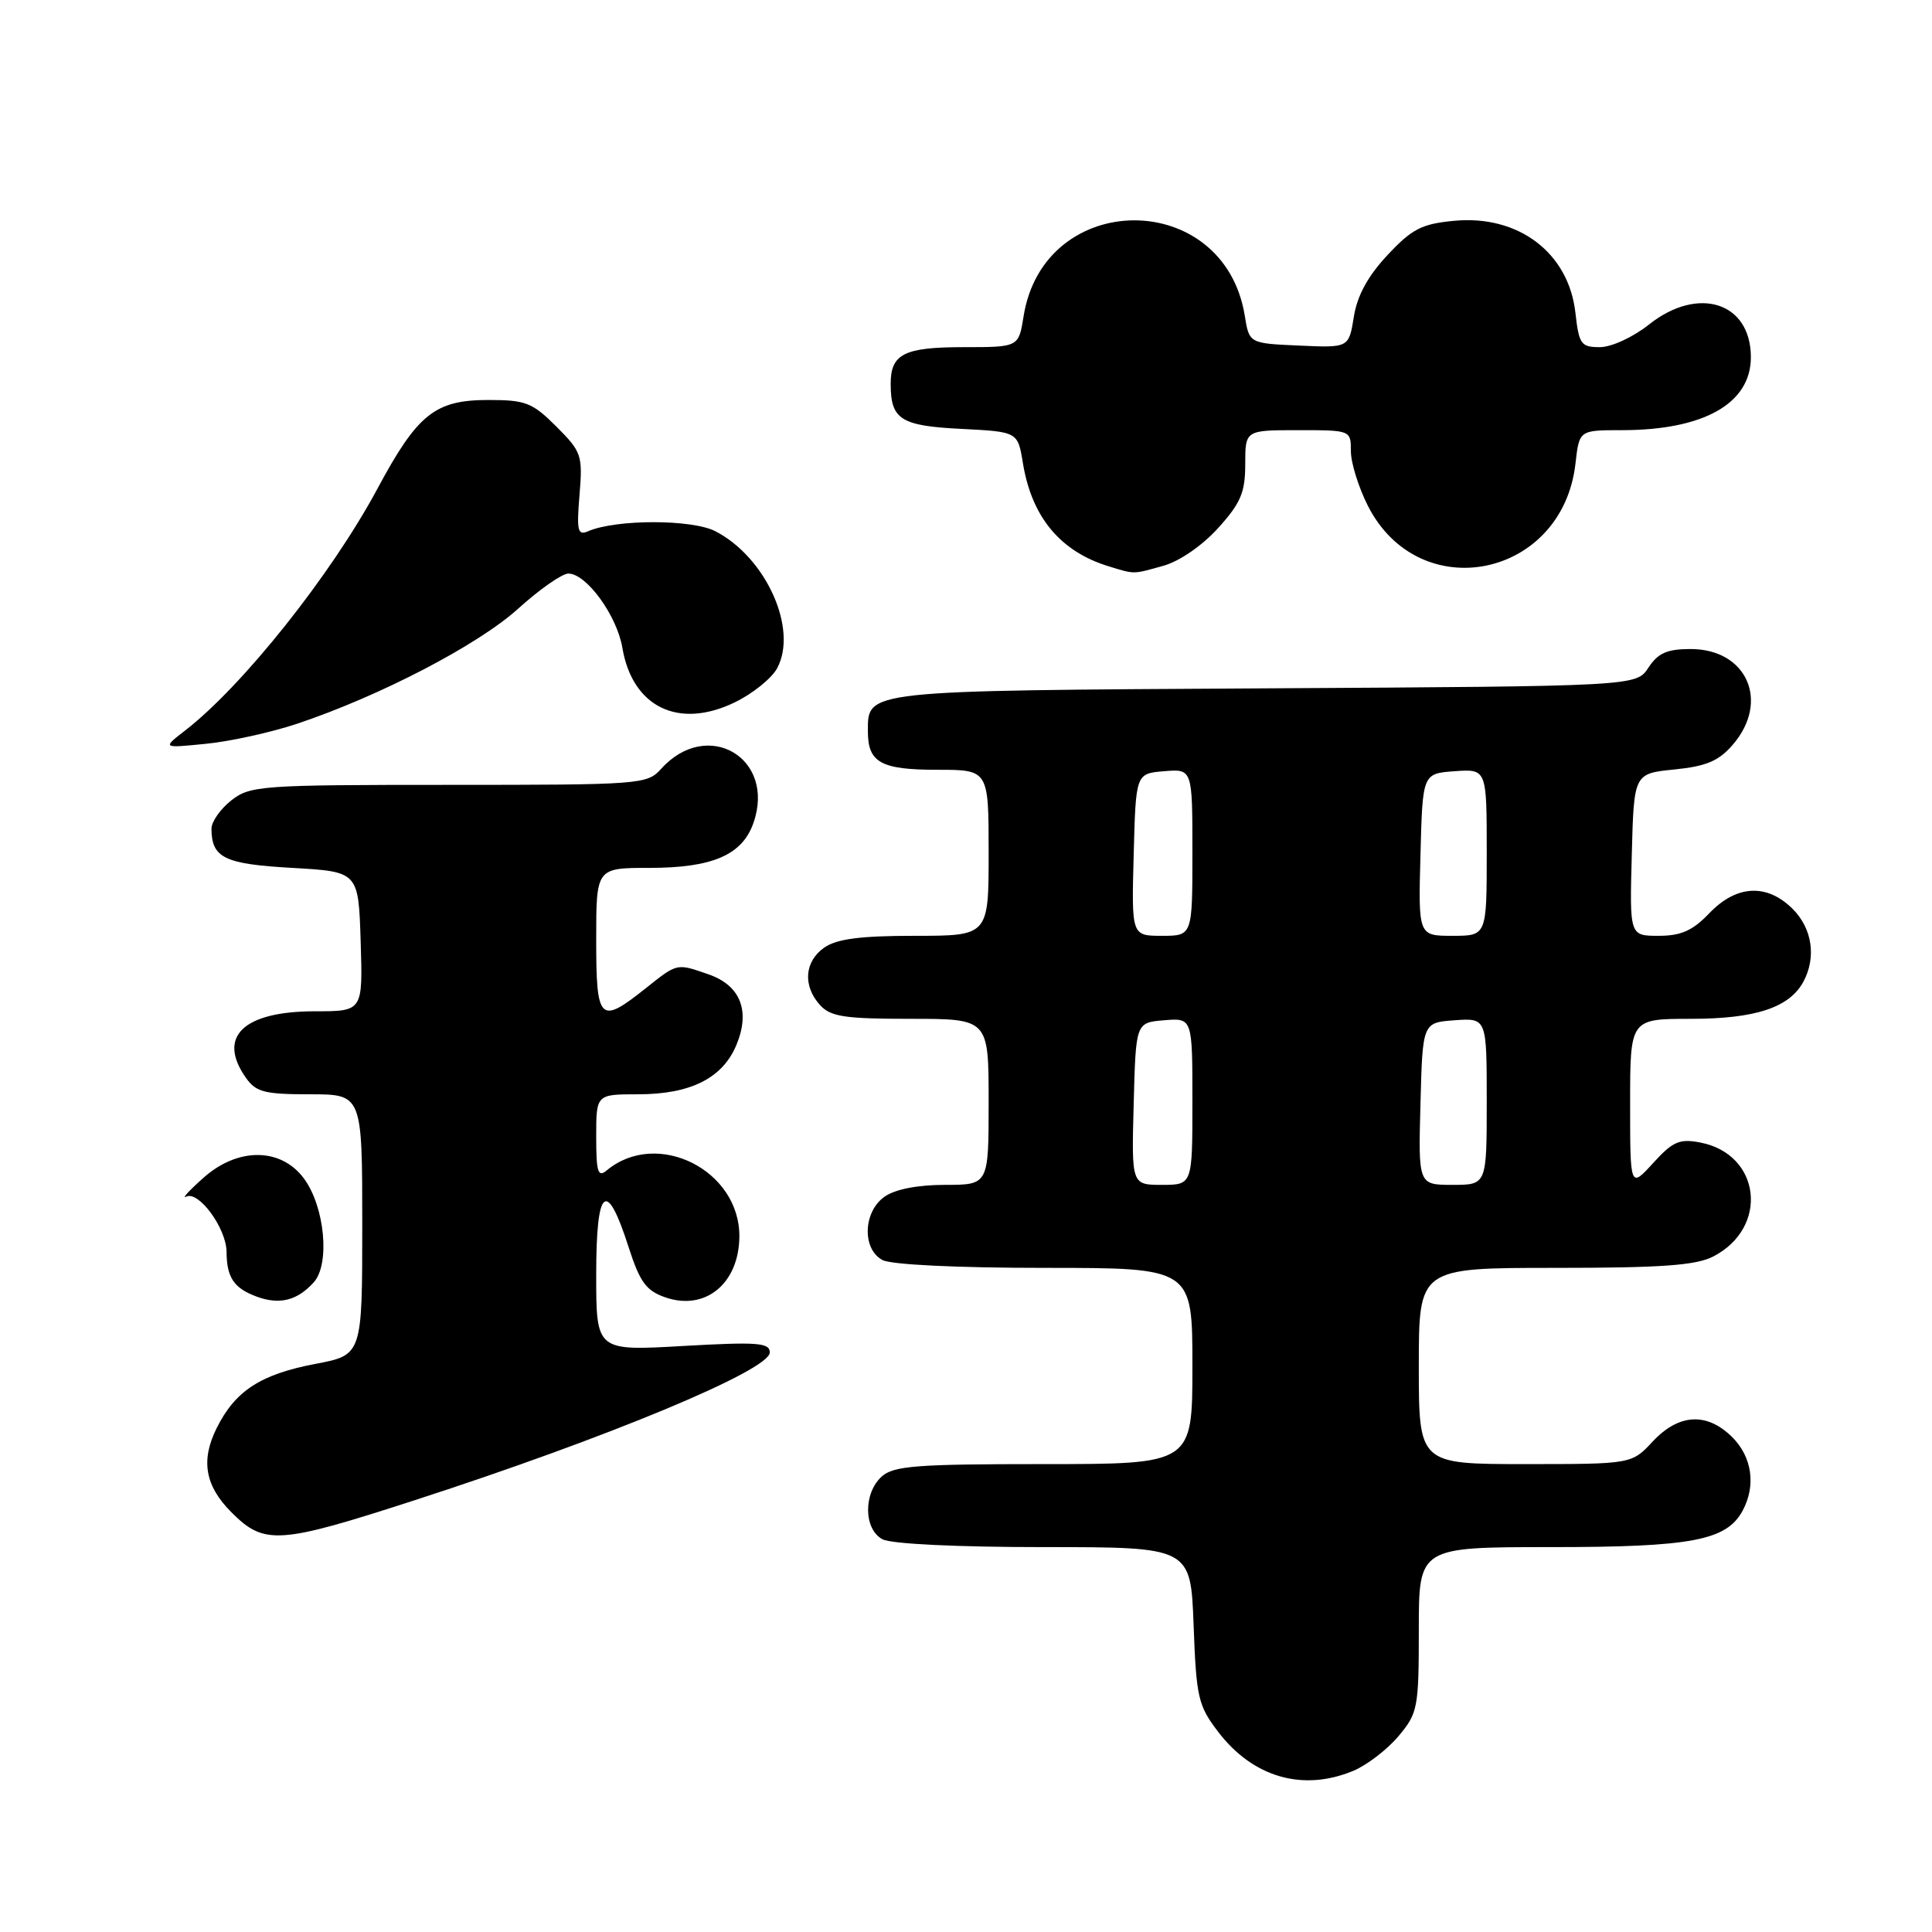 <?xml version="1.0" encoding="UTF-8" standalone="no"?>
<!DOCTYPE svg PUBLIC "-//W3C//DTD SVG 1.1//EN" "http://www.w3.org/Graphics/SVG/1.1/DTD/svg11.dtd" >
<svg xmlns="http://www.w3.org/2000/svg" xmlns:xlink="http://www.w3.org/1999/xlink" version="1.1" viewBox="0 0 256 256">
 <g >
 <path fill="currentColor"
d=" M 179.33 234.64 C 181.12 233.89 183.81 231.83 185.30 230.06 C 187.87 227.00 188.00 226.33 188.00 215.92 C 188.00 205.00 188.00 205.00 205.53 205.00 C 224.19 205.00 228.79 204.12 230.92 200.15 C 232.69 196.84 232.16 193.07 229.55 190.45 C 226.19 187.10 222.46 187.30 219.00 191.00 C 216.20 194.00 216.20 194.00 202.10 194.00 C 188.00 194.00 188.00 194.00 188.00 181.00 C 188.00 168.00 188.00 168.00 206.05 168.00 C 220.19 168.00 224.73 167.67 227.02 166.49 C 234.44 162.65 233.33 152.94 225.30 151.39 C 222.55 150.86 221.66 151.24 219.05 154.11 C 216.00 157.45 216.00 157.45 216.00 146.22 C 216.00 135.00 216.00 135.00 224.05 135.00 C 232.61 135.00 237.12 133.51 238.97 130.06 C 240.69 126.83 240.13 123.04 237.55 120.45 C 234.14 117.04 230.10 117.24 226.50 121.00 C 224.28 123.32 222.75 124.00 219.78 124.00 C 215.93 124.00 215.93 124.00 216.22 113.25 C 216.50 102.50 216.50 102.50 221.87 101.96 C 226.11 101.53 227.74 100.84 229.62 98.66 C 234.54 92.94 231.47 86.00 224.02 86.00 C 220.90 86.00 219.70 86.53 218.43 88.46 C 216.82 90.93 216.82 90.93 167.56 91.21 C 114.24 91.52 115.00 91.44 115.00 96.92 C 115.00 101.05 116.73 102.00 124.20 102.00 C 131.00 102.00 131.00 102.00 131.00 113.00 C 131.00 124.00 131.00 124.00 121.22 124.00 C 113.99 124.00 110.87 124.41 109.22 125.56 C 106.59 127.40 106.35 130.62 108.65 133.17 C 110.06 134.72 111.90 135.00 120.65 135.00 C 131.00 135.00 131.00 135.00 131.00 146.00 C 131.00 157.00 131.00 157.00 125.22 157.00 C 121.61 157.00 118.61 157.58 117.22 158.56 C 114.37 160.55 114.20 165.50 116.93 166.96 C 118.08 167.58 126.86 168.00 138.43 168.00 C 158.00 168.00 158.00 168.00 158.00 181.00 C 158.00 194.00 158.00 194.00 138.33 194.00 C 121.43 194.00 118.40 194.23 116.83 195.65 C 114.38 197.87 114.44 202.63 116.93 203.96 C 118.08 204.58 126.82 205.00 138.32 205.00 C 157.77 205.00 157.77 205.00 158.16 215.35 C 158.51 224.91 158.76 226.00 161.40 229.46 C 166.02 235.52 172.64 237.43 179.33 234.64 Z  M 55.00 198.77 C 80.50 190.51 102.00 181.56 102.00 179.21 C 102.00 177.91 100.40 177.79 90.50 178.35 C 79.00 179.01 79.00 179.01 79.00 168.92 C 79.00 157.26 80.36 156.10 83.29 165.24 C 84.78 169.87 85.61 171.02 88.14 171.90 C 93.44 173.75 97.91 170.09 97.97 163.88 C 98.05 155.04 87.07 149.54 80.40 155.08 C 79.23 156.06 79.00 155.33 79.00 150.62 C 79.00 145.00 79.00 145.00 84.55 145.00 C 91.49 145.00 95.74 142.87 97.57 138.48 C 99.45 133.98 98.13 130.59 93.92 129.12 C 89.62 127.62 89.80 127.58 85.50 131.00 C 79.46 135.80 79.00 135.34 79.00 124.50 C 79.00 115.00 79.00 115.00 86.05 115.00 C 94.40 115.00 98.36 113.29 99.84 109.03 C 102.84 100.42 93.71 95.09 87.60 101.88 C 85.75 103.94 84.91 104.00 59.48 104.00 C 34.48 104.00 33.15 104.10 30.63 106.07 C 29.19 107.21 28.01 108.90 28.02 109.82 C 28.05 113.68 29.72 114.49 38.71 115.00 C 47.50 115.50 47.50 115.50 47.79 124.75 C 48.08 134.00 48.08 134.00 41.76 134.00 C 32.26 134.00 28.75 137.34 32.56 142.78 C 33.91 144.71 35.02 145.00 41.06 145.00 C 48.00 145.00 48.00 145.00 48.00 162.27 C 48.00 179.54 48.00 179.54 41.81 180.72 C 34.53 182.10 31.17 184.29 28.71 189.23 C 26.57 193.52 27.17 196.90 30.68 200.40 C 35.03 204.76 36.93 204.63 55.00 198.77 Z  M 41.57 169.92 C 43.76 167.50 43.04 159.87 40.26 156.14 C 37.22 152.05 31.53 152.01 27.00 156.03 C 25.07 157.74 24.03 158.88 24.67 158.56 C 26.33 157.74 30.00 162.77 30.02 165.88 C 30.04 169.27 30.99 170.69 33.99 171.80 C 37.03 172.93 39.38 172.34 41.57 169.92 Z  M 39.34 95.91 C 50.31 92.24 63.34 85.47 68.65 80.66 C 71.48 78.10 74.48 76.00 75.31 76.00 C 77.70 76.00 81.75 81.56 82.47 85.85 C 83.80 93.70 89.92 96.67 97.35 93.07 C 99.73 91.92 102.26 89.88 102.98 88.54 C 105.77 83.33 101.50 73.86 94.79 70.39 C 91.68 68.79 81.61 68.79 77.91 70.40 C 76.55 70.99 76.39 70.33 76.79 65.57 C 77.22 60.32 77.07 59.87 73.72 56.52 C 70.55 53.35 69.65 53.00 64.73 53.00 C 57.64 53.00 55.33 54.84 50.01 64.76 C 43.88 76.17 32.16 90.90 24.50 96.82 C 21.50 99.14 21.50 99.14 27.34 98.55 C 30.55 98.23 35.95 97.04 39.34 95.91 Z  M 154.15 74.97 C 156.28 74.38 159.30 72.30 161.40 69.98 C 164.41 66.65 165.00 65.26 165.00 61.50 C 165.00 57.00 165.00 57.00 172.00 57.00 C 178.99 57.00 179.00 57.00 179.00 59.79 C 179.00 61.32 180.01 64.57 181.25 67.02 C 188.07 80.46 207.05 76.59 208.76 61.41 C 209.26 57.00 209.26 57.00 214.89 57.00 C 225.76 57.00 232.00 53.47 232.00 47.33 C 232.00 40.05 225.02 37.82 218.50 43.00 C 216.39 44.68 213.52 46.00 211.99 46.00 C 209.49 46.00 209.22 45.62 208.75 41.44 C 207.85 33.48 201.19 28.44 192.65 29.26 C 188.36 29.67 187.08 30.34 183.84 33.81 C 181.25 36.58 179.83 39.18 179.39 41.98 C 178.73 46.09 178.73 46.09 172.13 45.79 C 165.53 45.50 165.53 45.50 164.94 41.84 C 162.20 24.94 138.33 25.00 135.63 41.91 C 134.98 46.00 134.98 46.00 127.69 46.00 C 119.76 46.00 117.99 46.90 118.02 50.95 C 118.04 55.59 119.37 56.43 127.38 56.83 C 134.86 57.21 134.86 57.21 135.54 61.36 C 136.71 68.54 140.51 73.10 146.97 75.06 C 150.42 76.11 150.06 76.11 154.15 74.97 Z  M 150.22 146.25 C 150.50 135.50 150.50 135.50 154.25 135.19 C 158.00 134.88 158.00 134.88 158.00 145.94 C 158.00 157.00 158.00 157.00 153.97 157.00 C 149.93 157.00 149.93 157.00 150.22 146.25 Z  M 188.22 146.25 C 188.50 135.50 188.50 135.50 192.75 135.19 C 197.00 134.89 197.00 134.89 197.00 145.94 C 197.00 157.00 197.00 157.00 192.47 157.00 C 187.93 157.00 187.93 157.00 188.22 146.25 Z  M 150.22 113.25 C 150.50 102.50 150.50 102.50 154.25 102.19 C 158.00 101.88 158.00 101.88 158.00 112.94 C 158.00 124.00 158.00 124.00 153.97 124.00 C 149.93 124.00 149.93 124.00 150.22 113.25 Z  M 188.22 113.25 C 188.50 102.50 188.50 102.50 192.75 102.19 C 197.00 101.89 197.00 101.89 197.00 112.94 C 197.00 124.00 197.00 124.00 192.47 124.00 C 187.93 124.00 187.93 124.00 188.22 113.25 Z "/>
</g>
</svg>